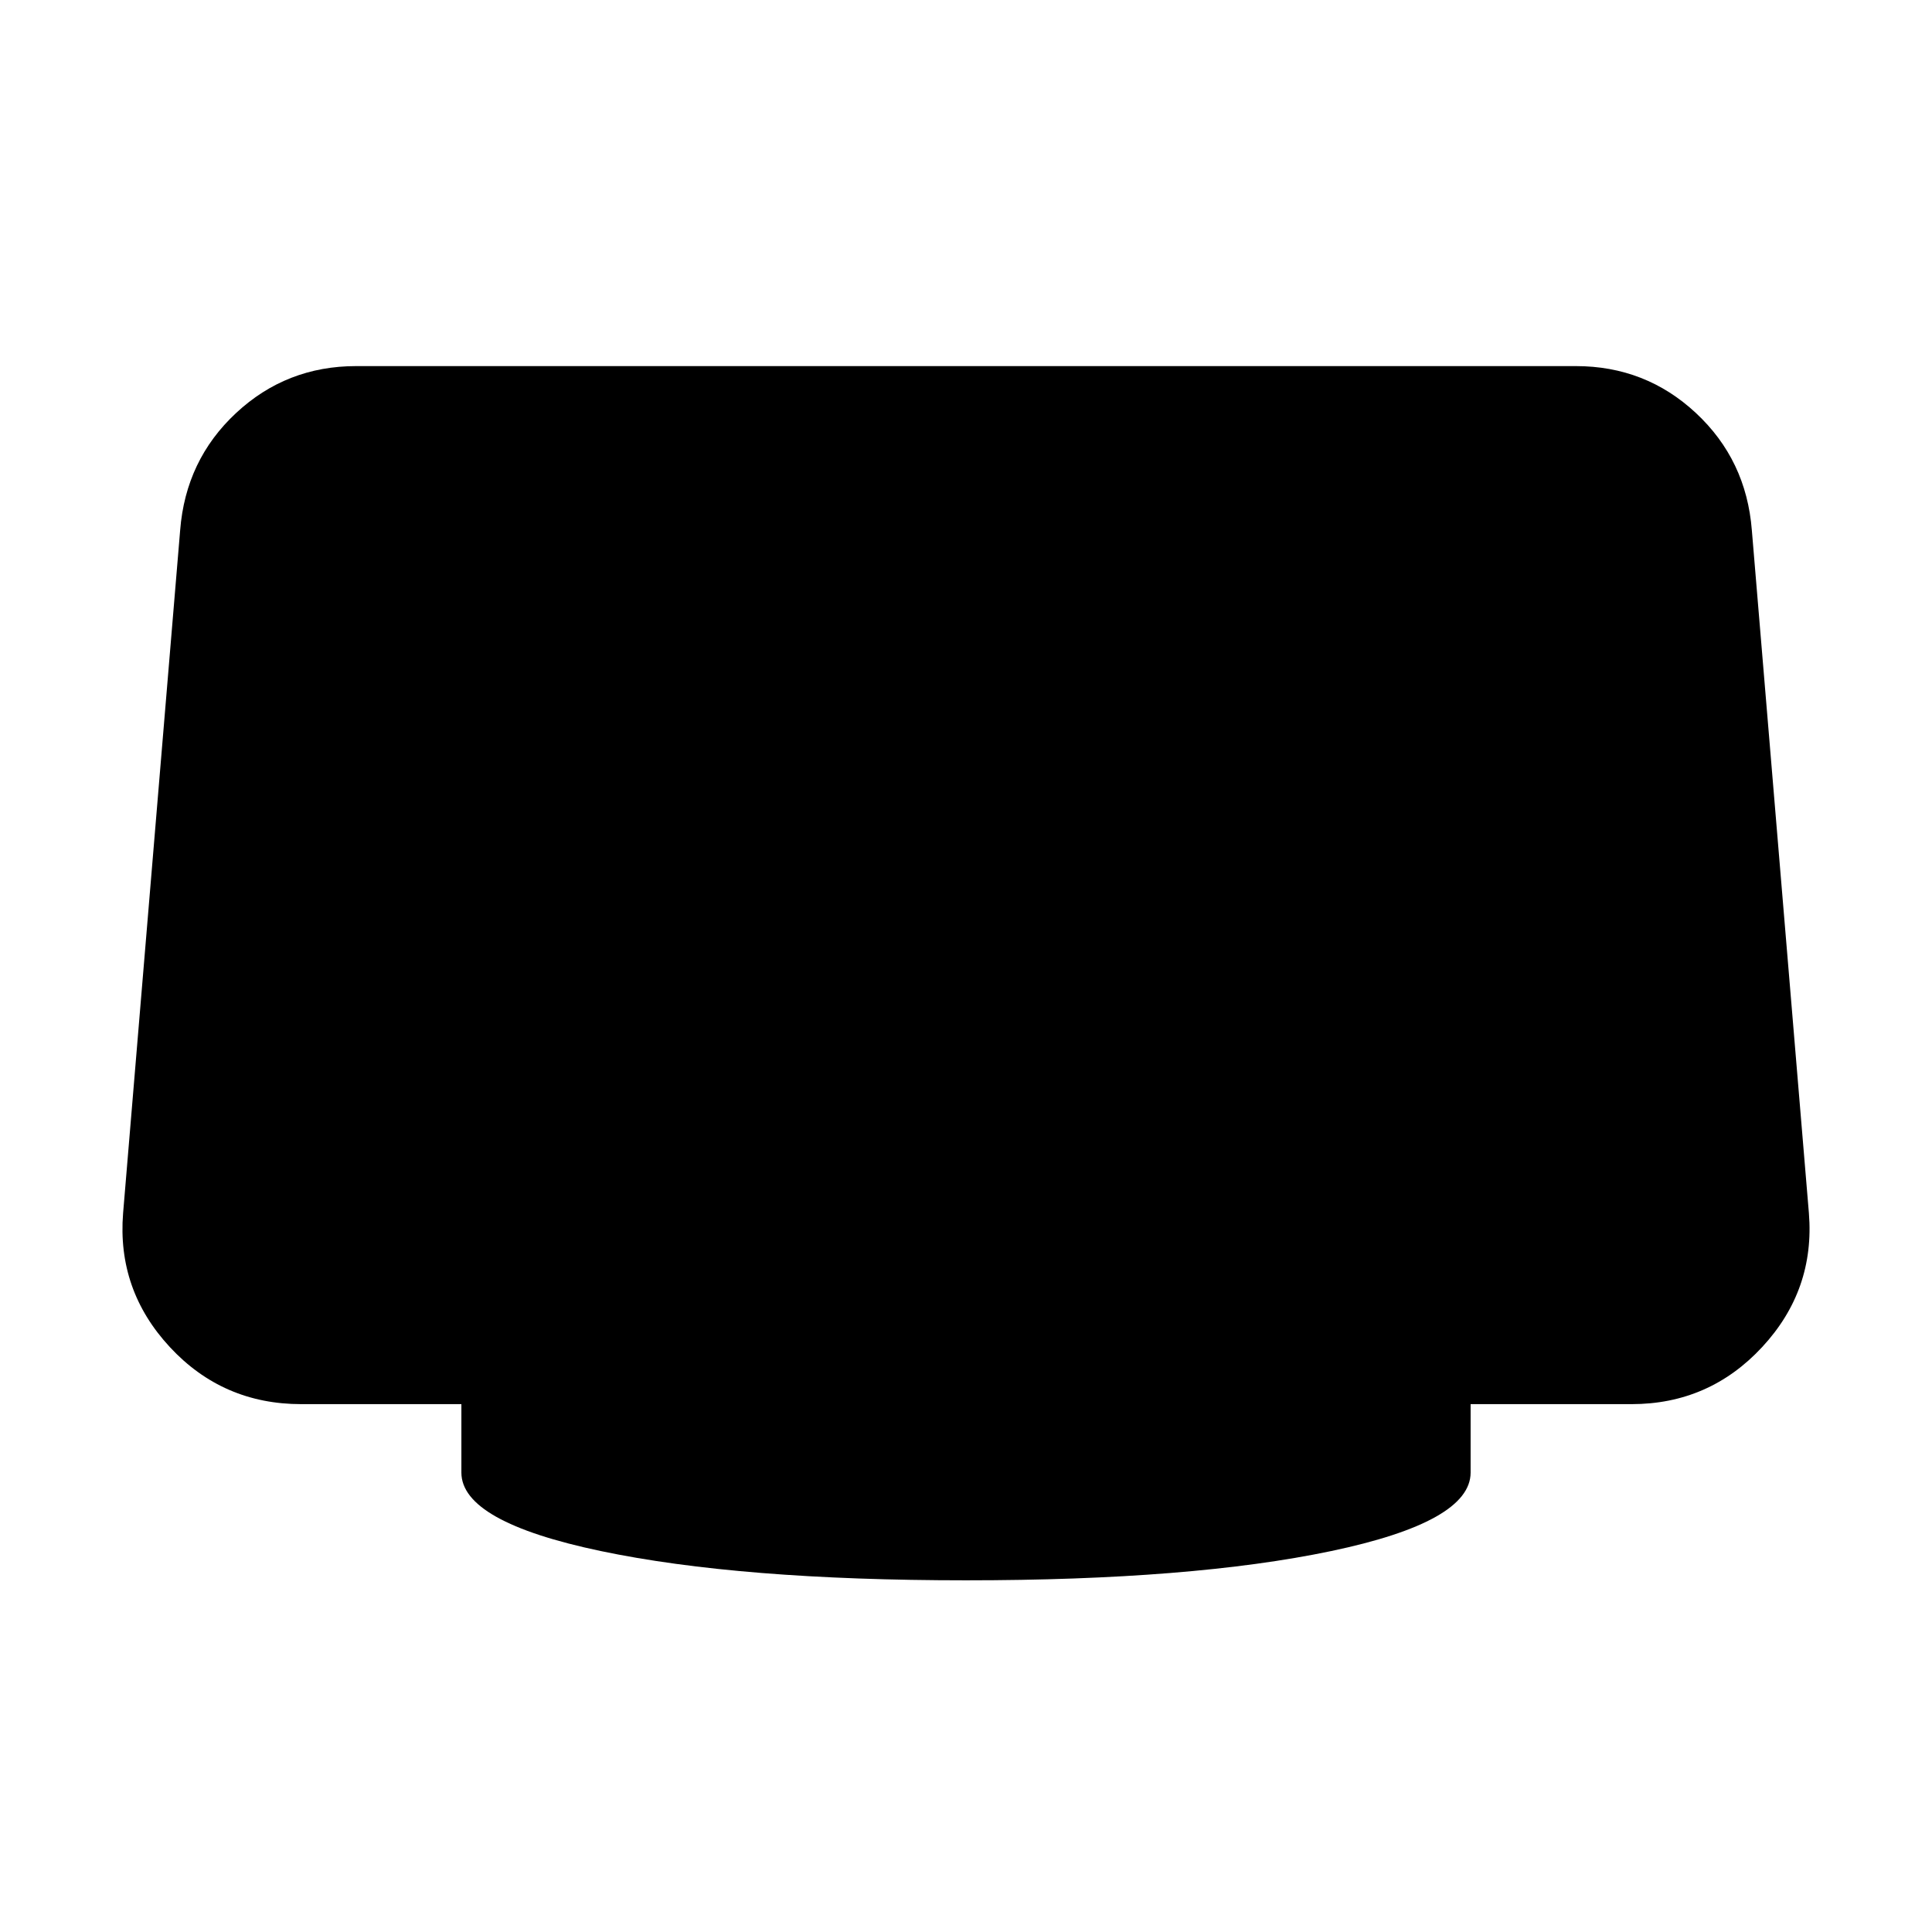<svg xmlns="http://www.w3.org/2000/svg" height="40" viewBox="0 -960 960 960" width="40"><path d="M480-174.75q-112.19 0-181.46-14.54-69.28-14.54-69.28-39v-34H149.7q-38.99 0-65.3-28.35Q58.09-319 61.17-357.23l28.35-339.32q2.75-34.9 27.78-58.22t59.7-23.32h606q34.67 0 59.7 23.32t27.78 58.22l28.35 339.32q3.08 38.23-23.23 66.59-26.31 28.35-64.92 28.35h-79.94v34q0 24.46-69.28 39-69.27 14.54-181.46 14.54Z"/></svg>